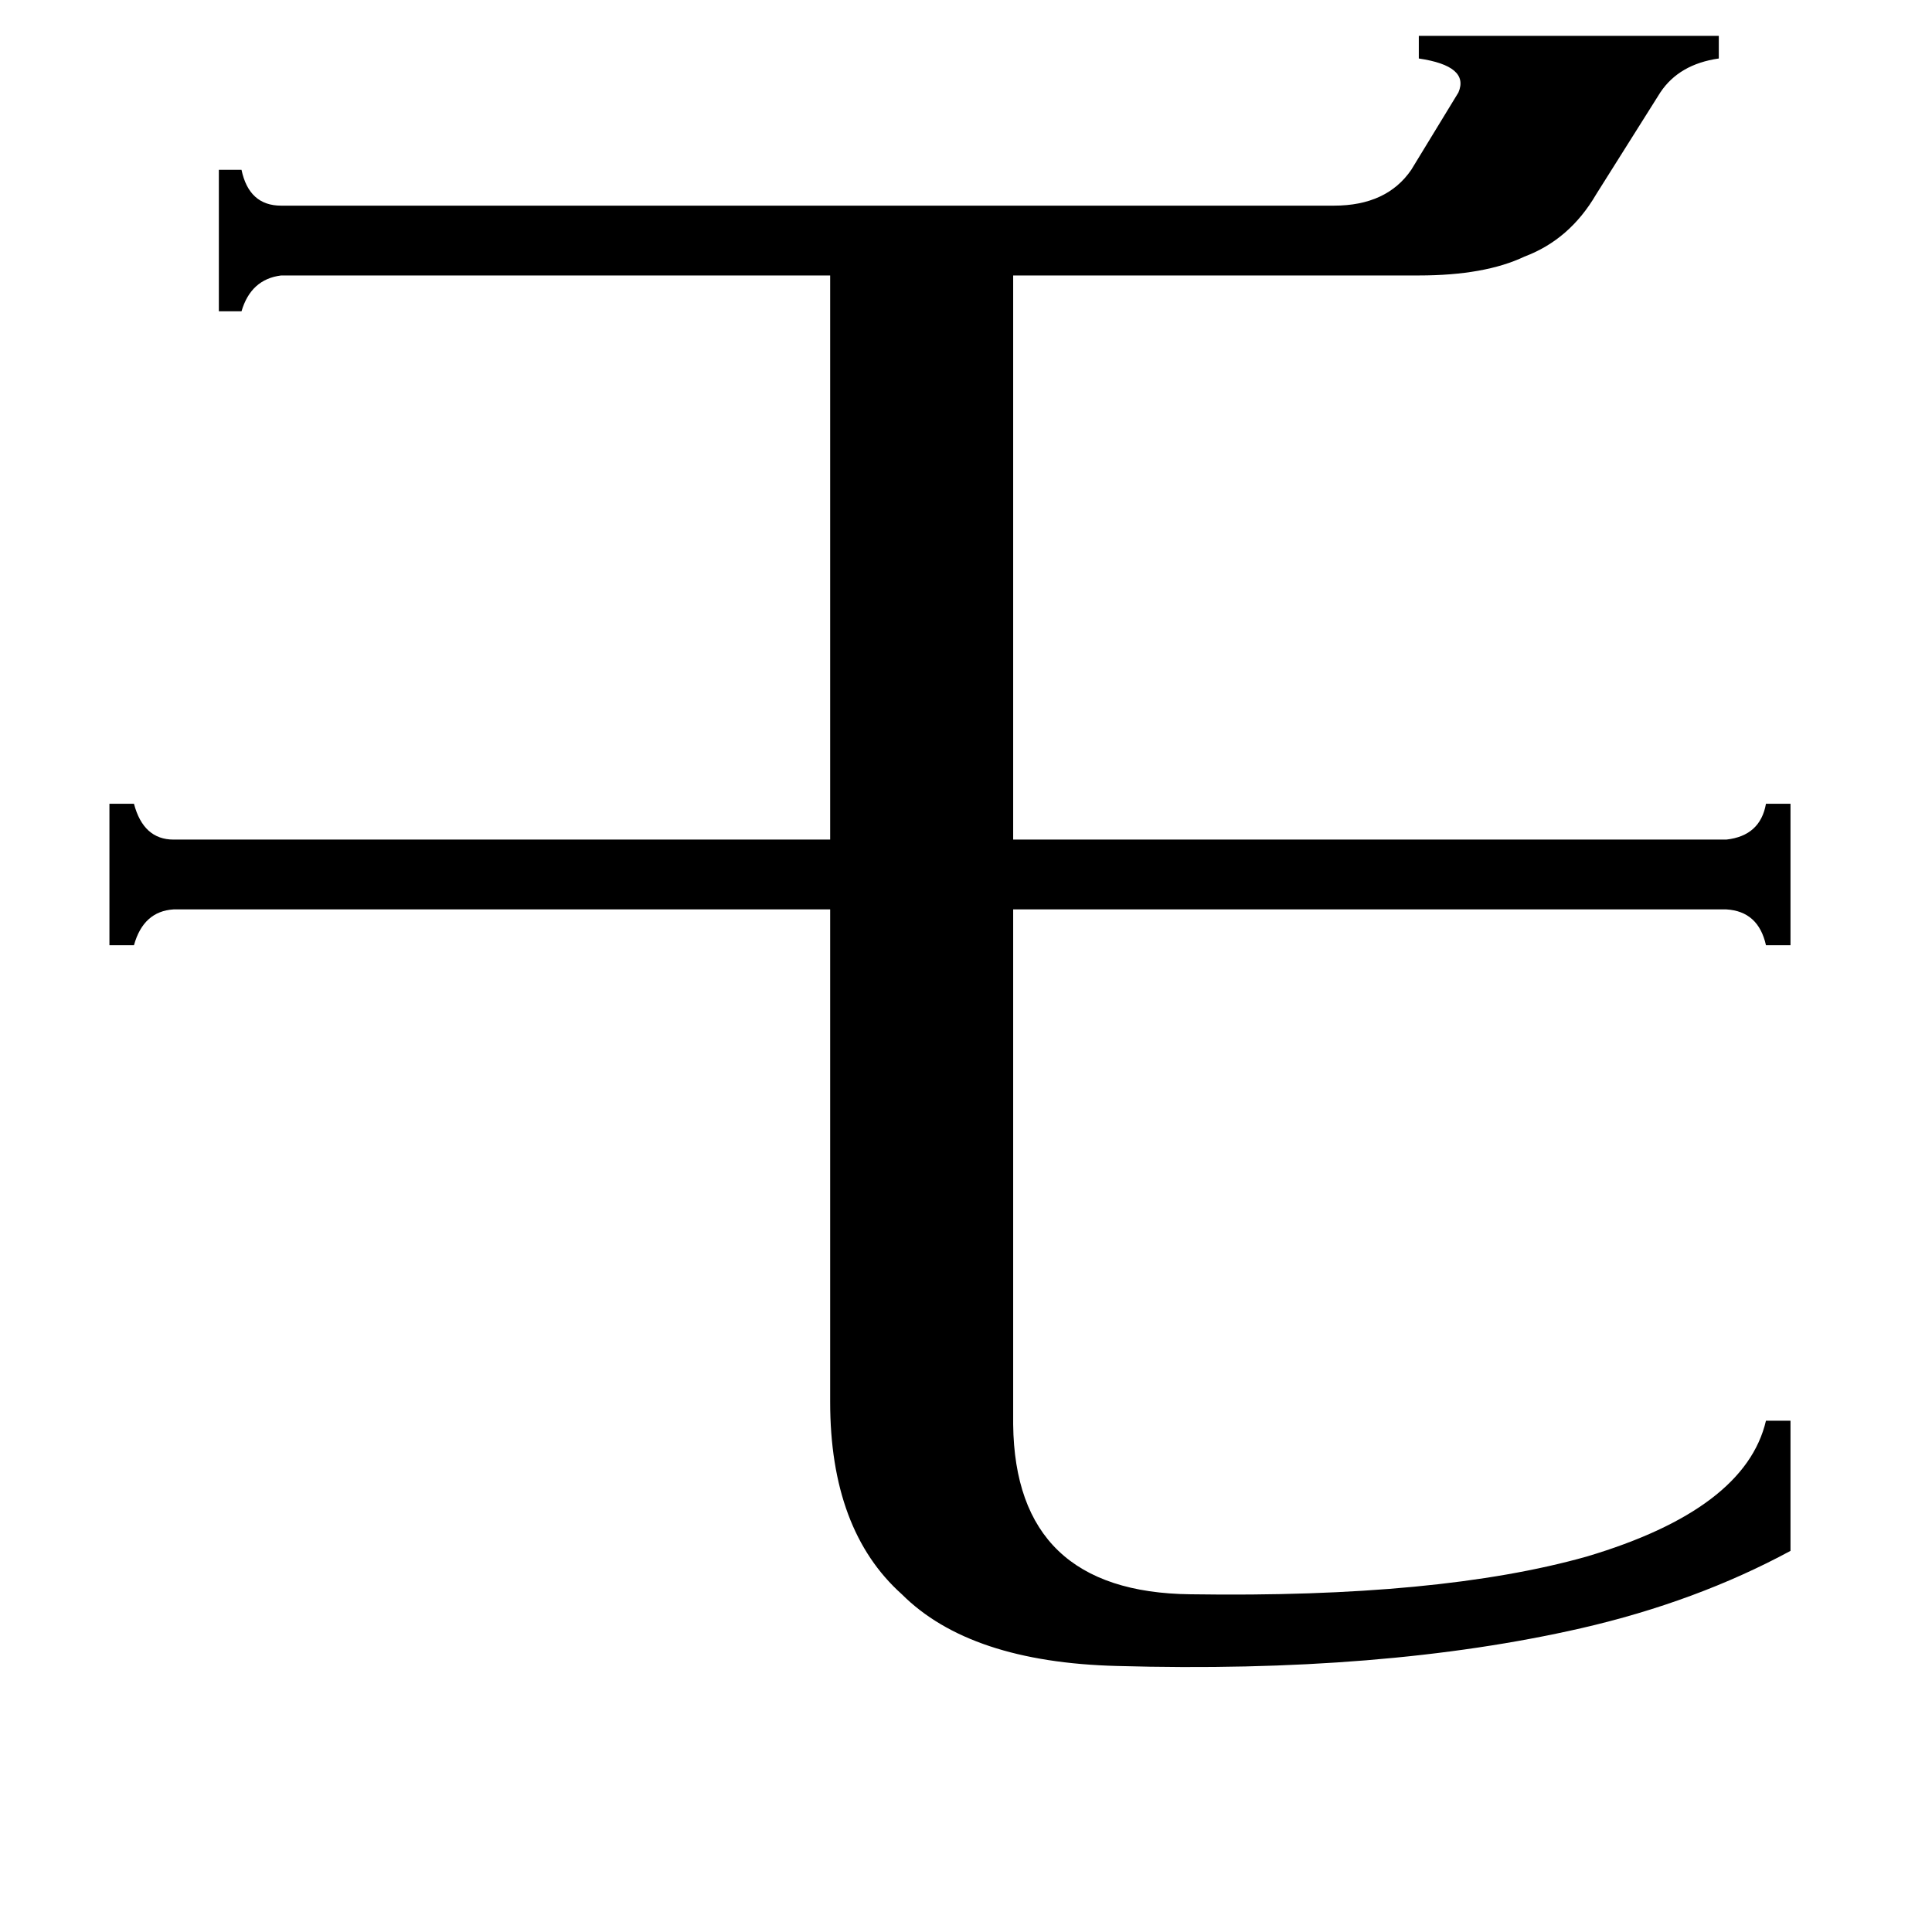<svg xmlns="http://www.w3.org/2000/svg" viewBox="0 -800 1024 1024">
	<path fill="#000000" d="M149 -654Q133 -652 128 -635H116V-710H128Q132 -691 149 -691H707Q735 -691 748 -710L773 -751Q779 -765 752 -769V-781H911V-769Q890 -766 880 -751L846 -697Q832 -673 808 -664Q787 -654 752 -654H537V-355H915Q933 -357 936 -374H949V-299H936Q932 -317 915 -318H537V-45Q538 44 631 45Q763 47 841 25Q925 0 936 -47H949V22Q899 49 838 63Q733 87 592 83Q514 81 478 45Q440 11 440 -57V-318H92Q76 -317 71 -299H58V-374H71Q76 -355 92 -355H440V-654Z"/>
</svg>